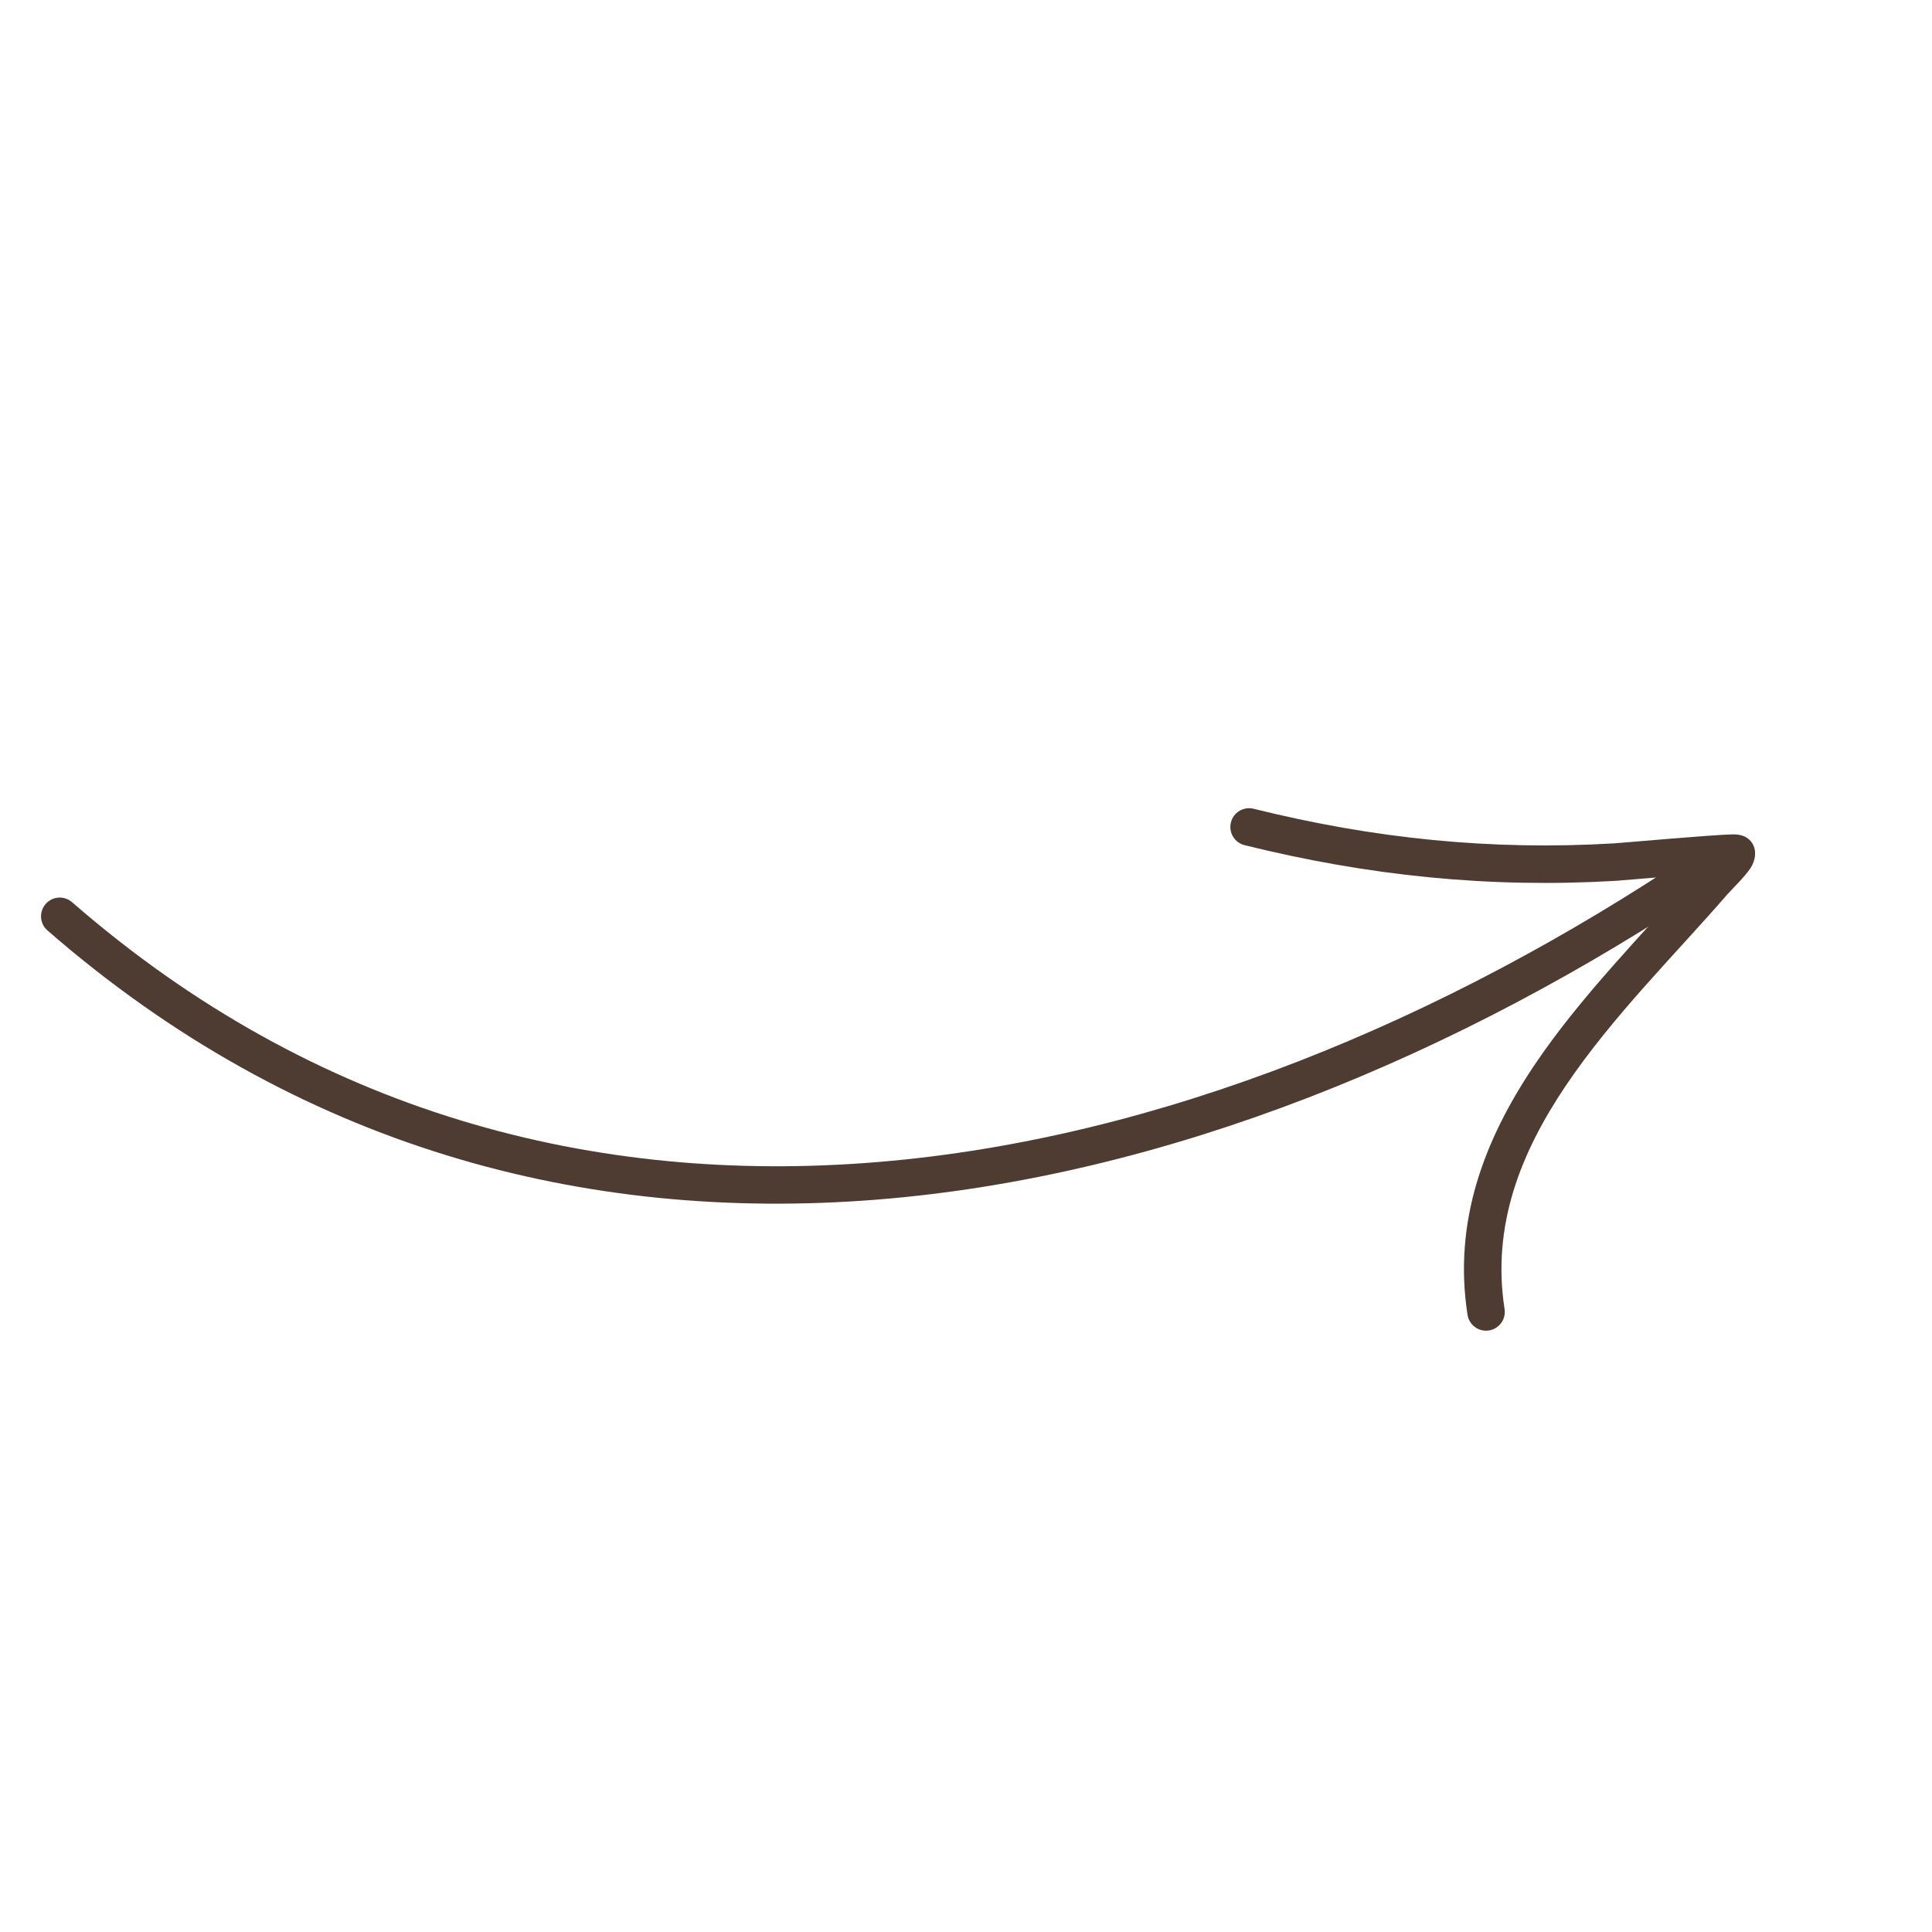 <svg width="64" height="64" viewBox="0 0 64 64" fill="none" xmlns="http://www.w3.org/2000/svg">
<g clip-path="url(#clip0_158_472)">
<path fill-rule="evenodd" clip-rule="evenodd" d="M2.388 29.887C18.495 43.916 39.572 39.358 56.118 28.238C56.402 28.047 56.789 28.122 56.979 28.407C57.17 28.692 57.095 29.078 56.81 29.268C39.802 40.701 18.13 45.245 1.572 30.822C1.314 30.598 1.287 30.206 1.512 29.946C1.736 29.688 2.128 29.661 2.388 29.887Z" fill="#4E3B31"/>
<path fill-rule="evenodd" clip-rule="evenodd" d="M56.154 28.962C55.066 29.047 53.702 29.168 53.547 29.177C49.343 29.428 45.325 29.013 41.228 27.997C40.896 27.915 40.693 27.577 40.775 27.245C40.857 26.912 41.194 26.709 41.527 26.791C45.499 27.778 49.396 28.181 53.474 27.937C53.712 27.923 56.777 27.648 57.401 27.64C57.657 27.635 57.803 27.711 57.836 27.733C58.015 27.84 58.086 27.983 58.119 28.103C58.155 28.239 58.16 28.479 57.998 28.742C57.827 29.016 57.335 29.497 57.22 29.628C55.499 31.613 53.404 33.678 51.859 35.979C50.385 38.173 49.408 40.583 49.841 43.364C49.894 43.703 49.661 44.02 49.323 44.073C48.984 44.126 48.666 43.893 48.614 43.555C48.13 40.446 49.18 37.738 50.827 35.287C52.364 33 54.426 30.938 56.154 28.962Z" fill="#4E3B31"/>
</g>
<defs>
<clipPath id="clip0_158_472">
<rect width="44.952" height="44.952" fill="white" transform="matrix(-0.759 0.651 0.651 0.759 34.115 0)"/>
</clipPath>
</defs>
</svg>
